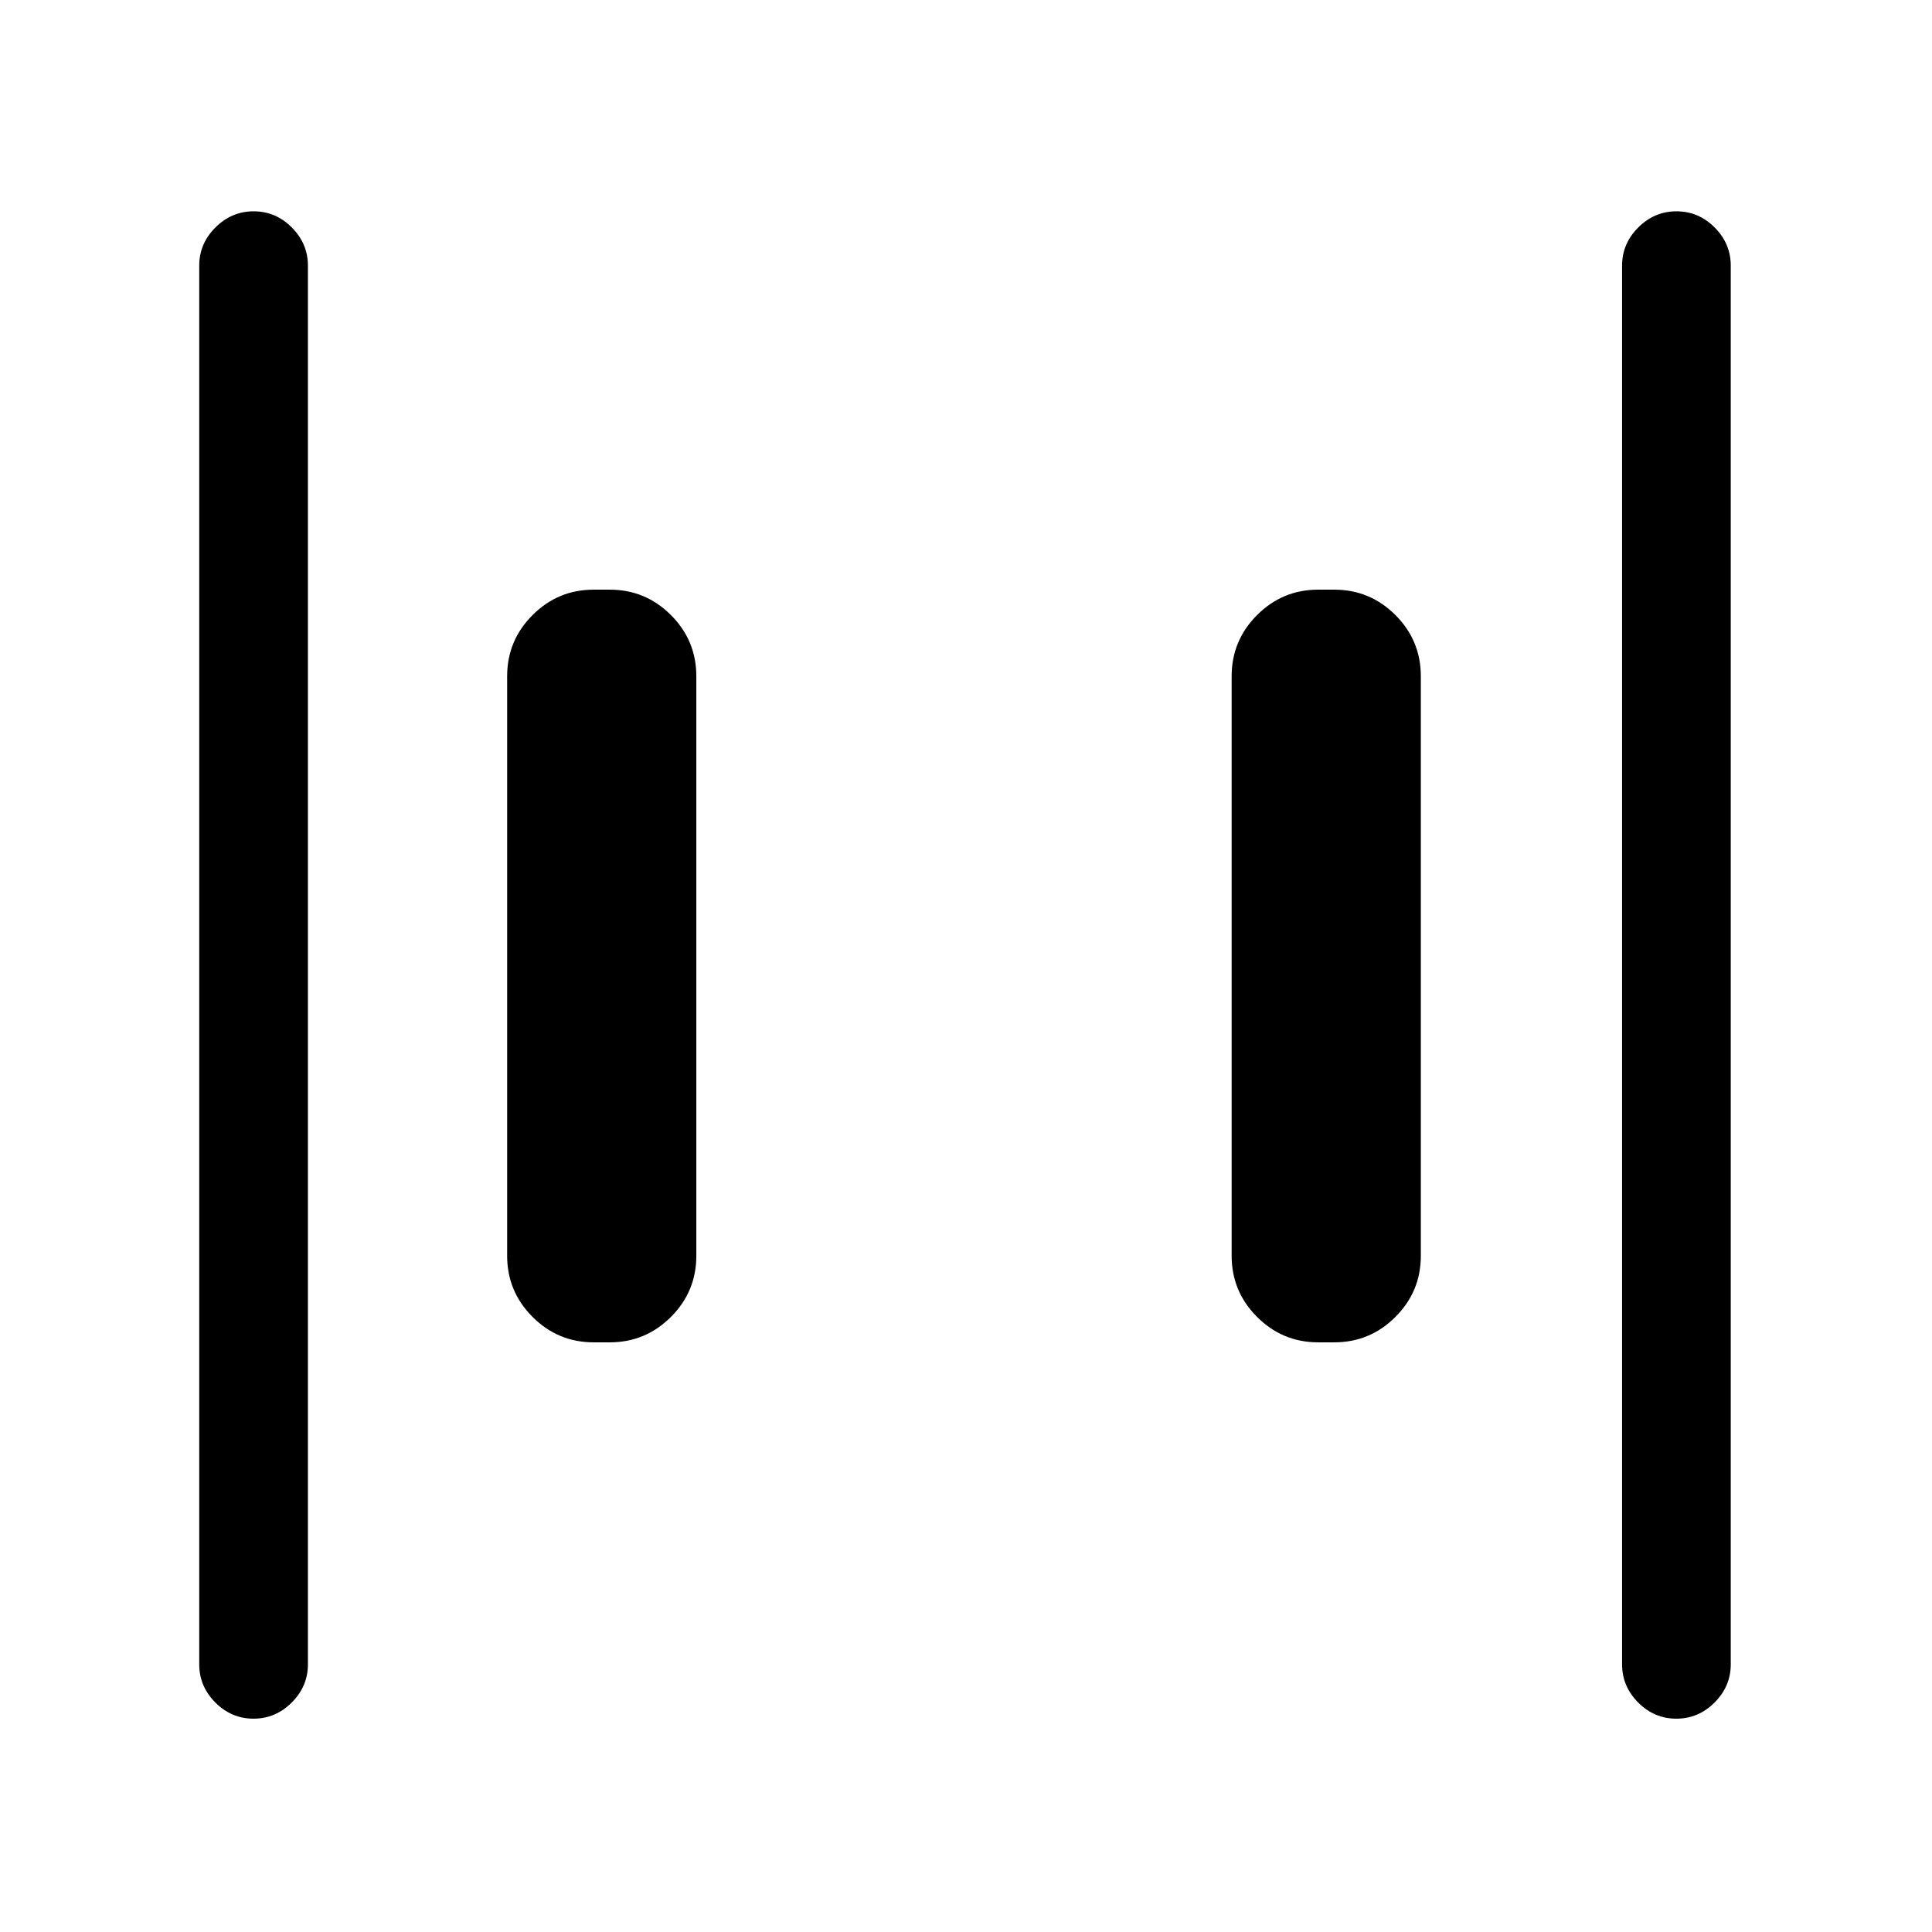 <svg xmlns="http://www.w3.org/2000/svg" height="24" viewBox="0 -960 960 960" width="24"><path d="M655-293q-17.75 0-30.37-12.63Q612-318.25 612-336v-288q0-17.75 12.63-30.38Q637.25-667 655-667h8q17.75 0 30.38 12.62Q706-641.75 706-624v288q0 17.75-12.62 30.37Q680.75-293 663-293h-8Zm-360 0q-17.75 0-30.37-12.63Q252-318.25 252-336v-288q0-17.75 12.63-30.38Q277.25-667 295-667h8q17.75 0 30.38 12.62Q346-641.75 346-624v288q0 17.75-12.62 30.37Q320.75-293 303-293h-8Zm537.96 187Q822-106 814-114.03q-8-8.02-8-18.97v-695q0-10.95 8.04-18.97 8.03-8.03 19-8.03 10.96 0 18.96 8.03 8 8.02 8 18.97v695q0 10.95-8.04 18.97-8.03 8.03-19 8.03Zm-707 0Q115-106 107-114.03q-8-8.02-8-18.97v-695q0-10.95 8.04-18.97 8.03-8.03 19-8.03 10.96 0 18.96 8.03 8 8.02 8 18.97v695q0 10.95-8.04 18.97-8.03 8.03-19 8.03Z"/></svg>